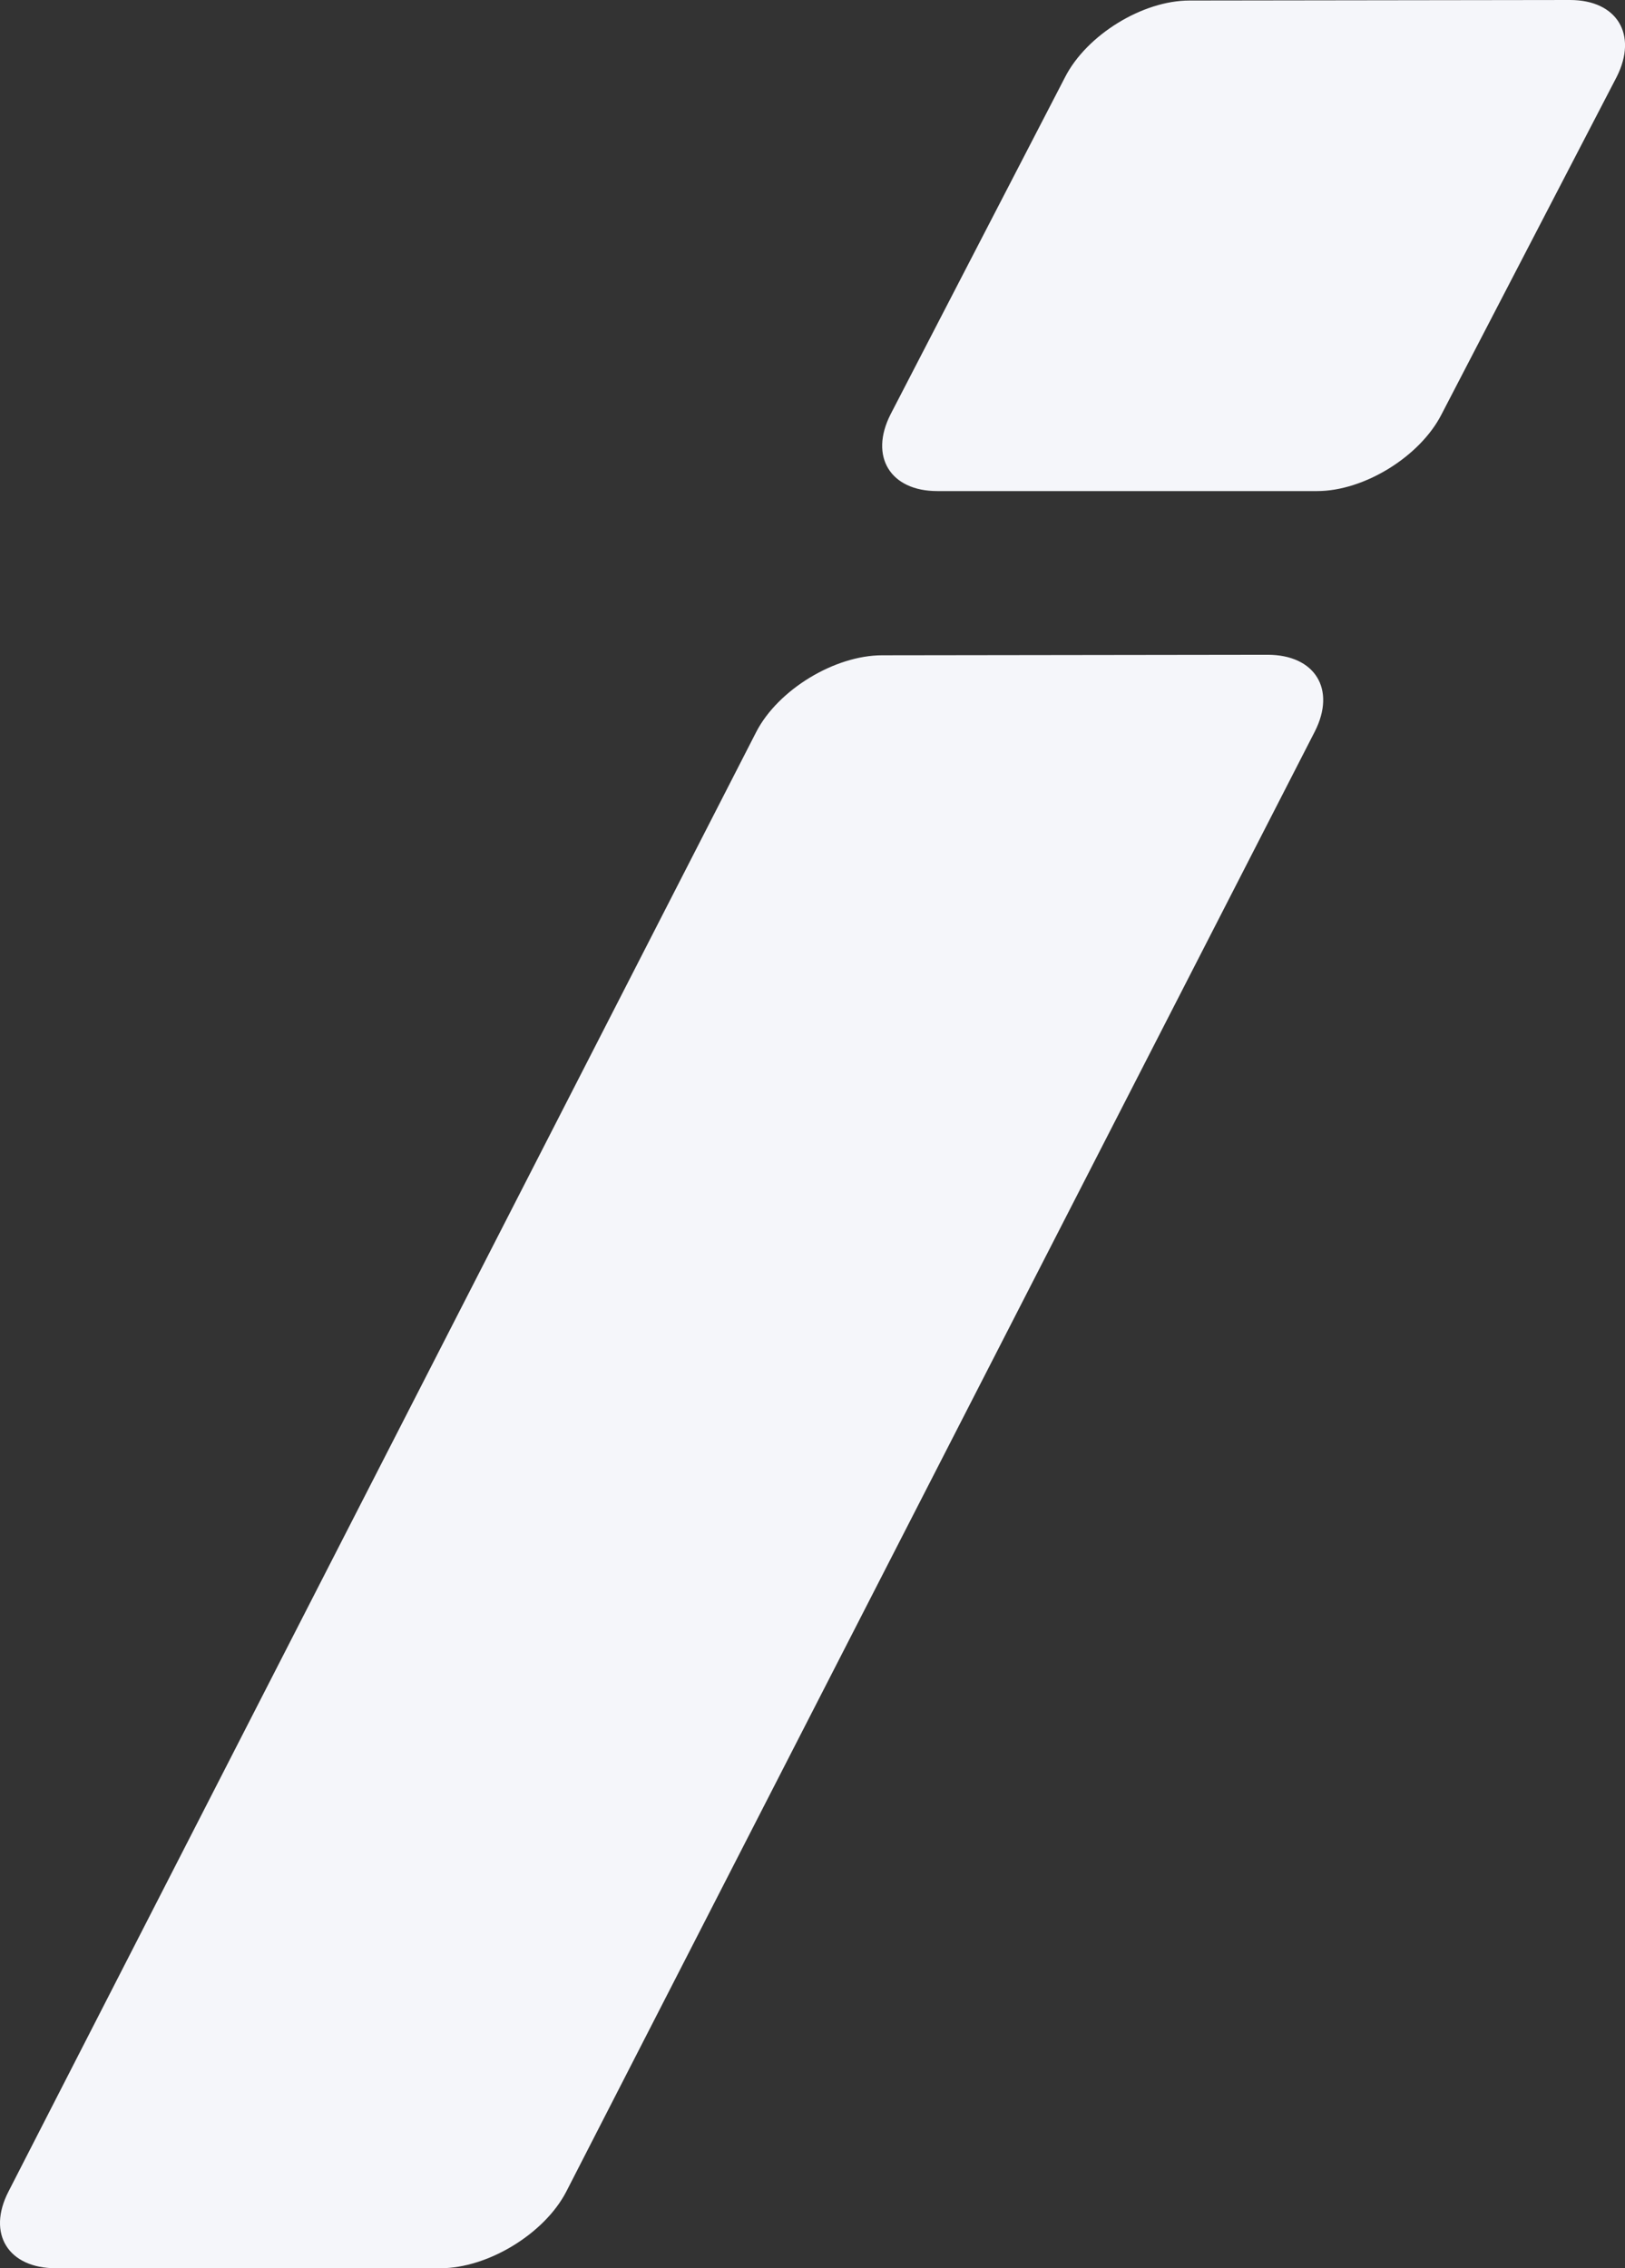 <svg width="43" height="60" viewBox="0 0 43 60" fill="none" xmlns="http://www.w3.org/2000/svg">
<rect x="0" y="0" width="43" height="60" fill="#333333" stroke="none"/>
<path d="M33.541 17.32C34.799 17.32 35.361 18.232 34.792 19.35L14.986 57.97C14.41 59.087 12.911 60 11.653 60L1.476 60C0.218 60 -0.351 59.087 0.225 57.97L20.01 19.364C20.586 18.246 22.085 17.334 23.343 17.334L33.541 17.32Z" fill="#F5F6FA"/>
<path d="M41.546 -2.71164e-09C42.789 1.21865e-08 43.343 0.913 42.782 2.03L38.146 10.959C37.577 12.077 36.096 12.99 34.853 12.99L24.802 12.99C23.559 12.99 22.997 12.077 23.566 10.959L28.181 2.045C28.75 0.927 30.231 0.014 31.473 0.014L41.546 -2.71164e-09Z" fill="#F5F6FA"/>
</svg>

